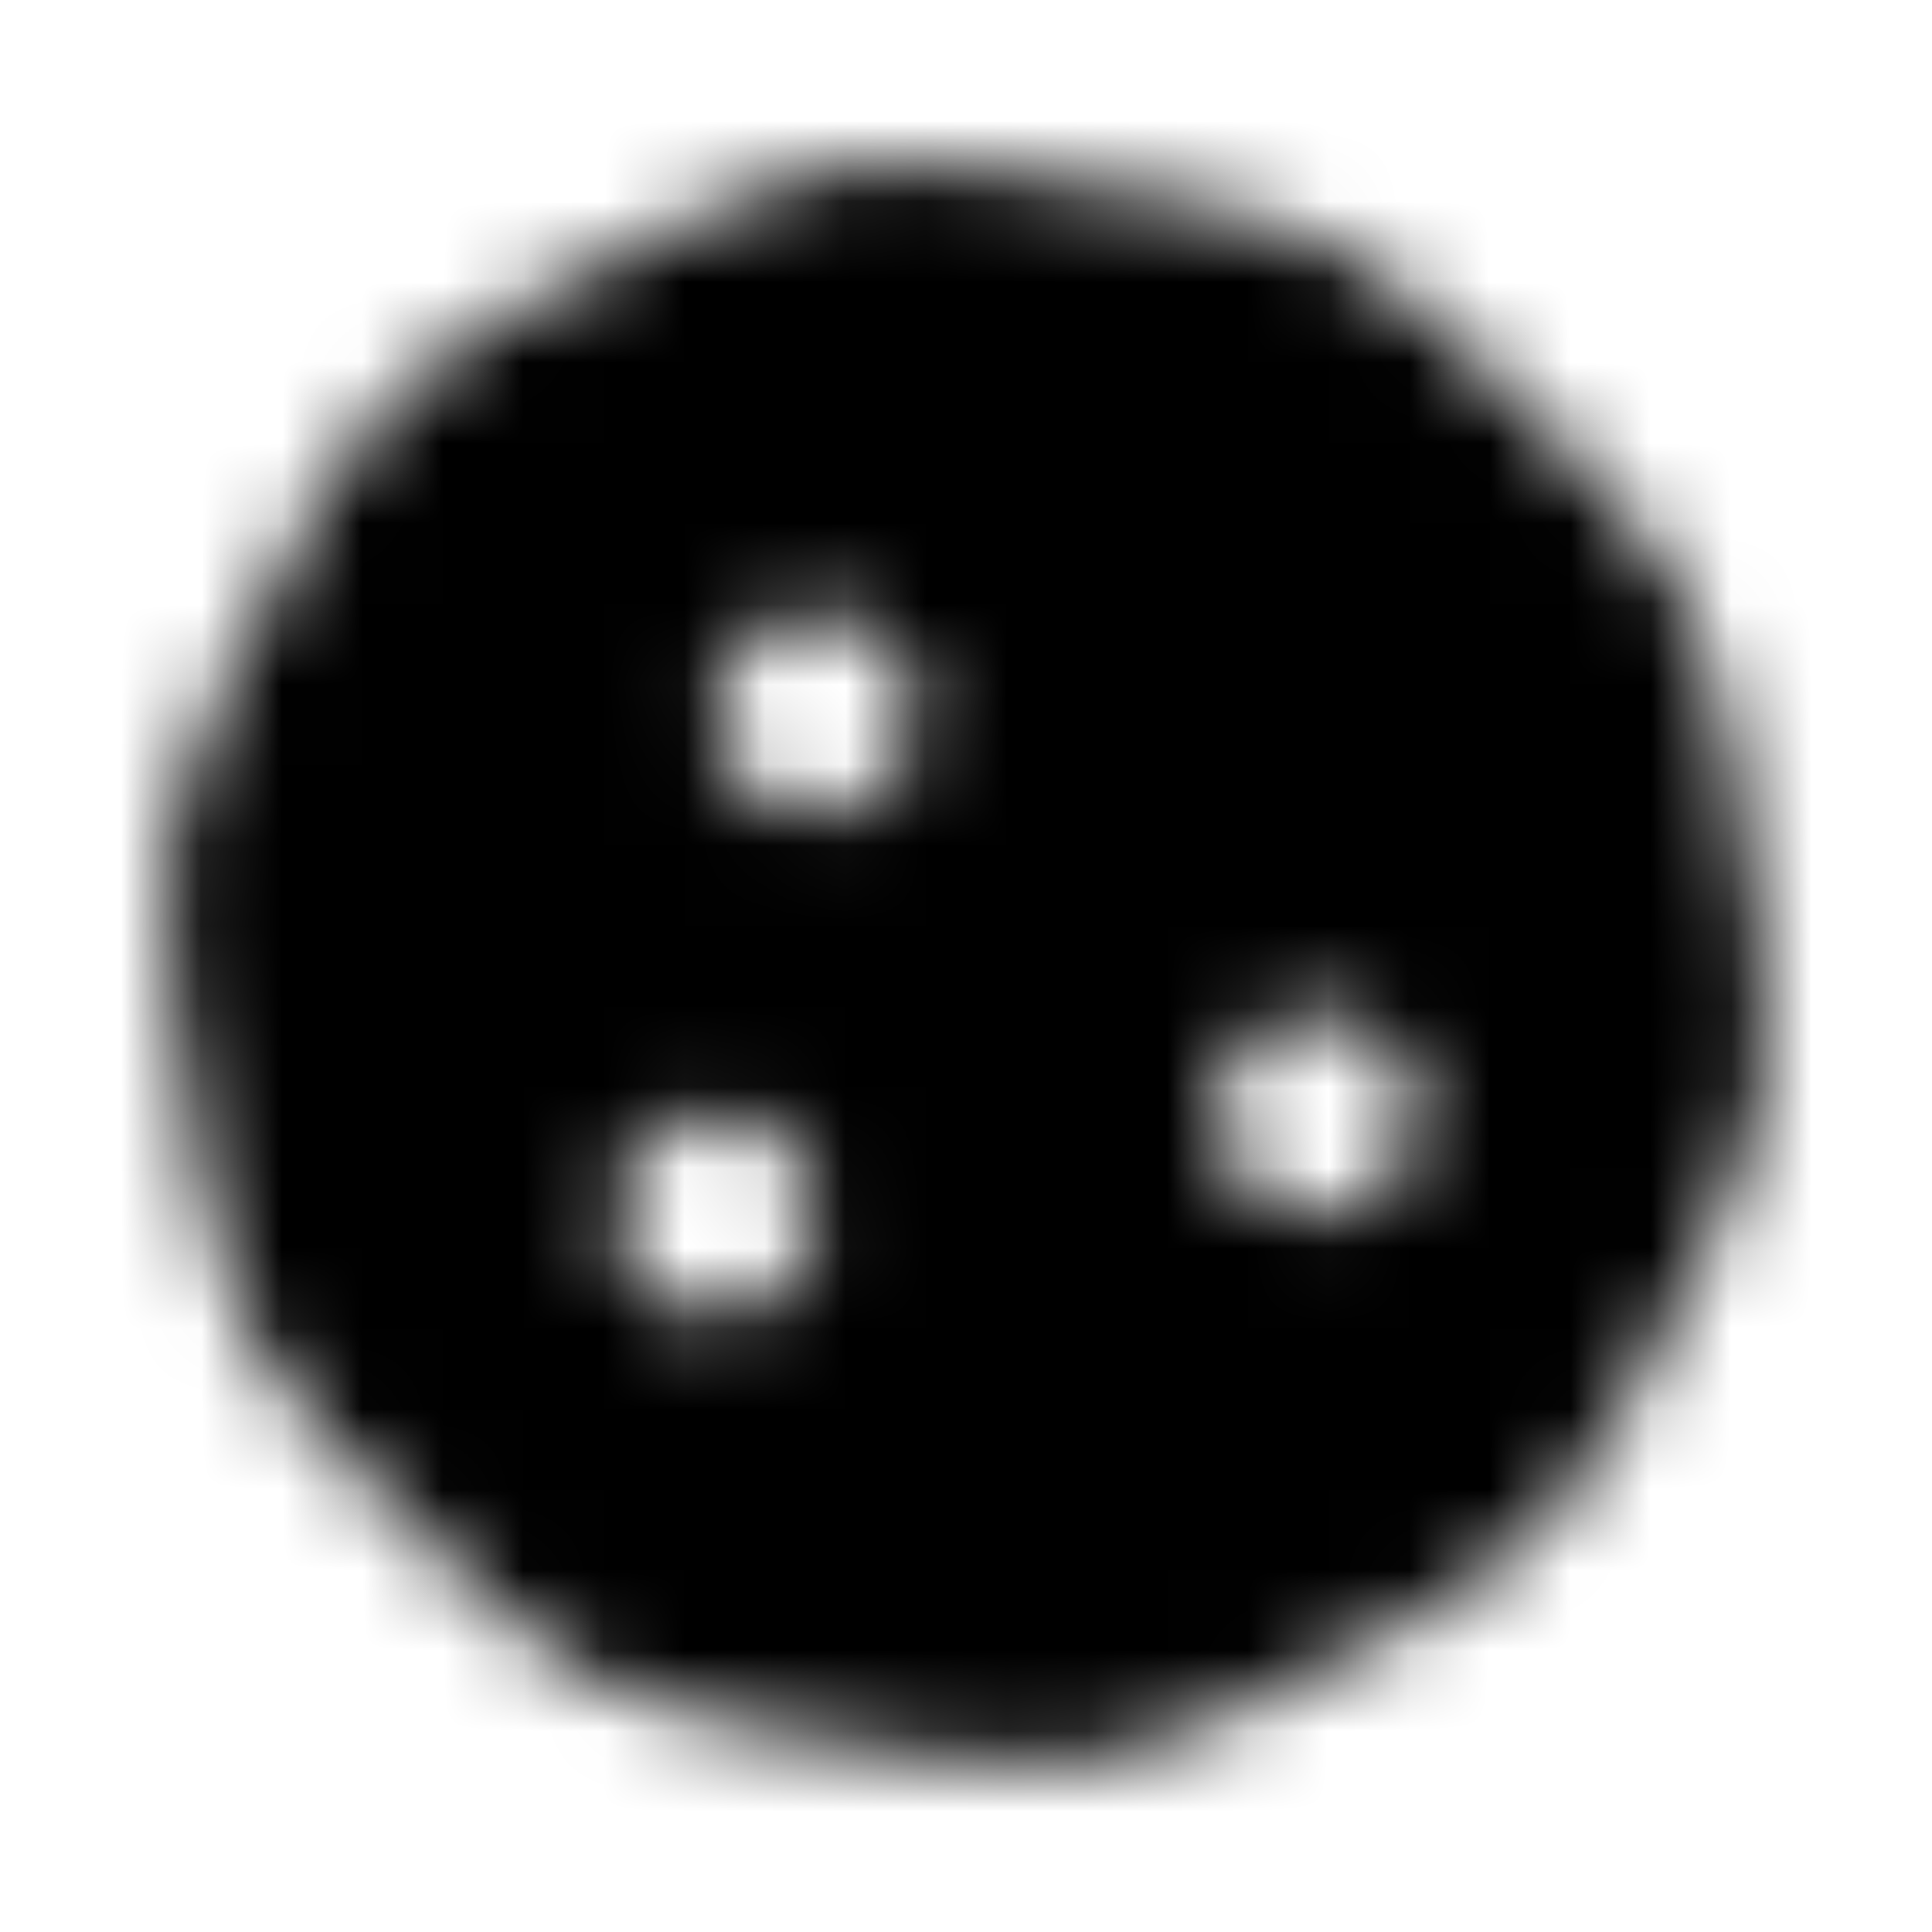 <?xml version="1.0" encoding="UTF-8"?>
<svg width="24px" height="24px" viewBox="0 0 24 24" version="1.1" xmlns="http://www.w3.org/2000/svg" xmlns:xlink="http://www.w3.org/1999/xlink">
    <!-- Generator: Sketch 52.5 (67469) - http://www.bohemiancoding.com/sketch -->
    <title>cookie</title>
    <desc>Created with Sketch.</desc>
    <defs>
        <path d="M21.898,11.933 L21.428,8.966 C21.257,7.891 20.751,6.897 19.982,6.128 L17.851,3.997 C17.083,3.23 16.093,2.725 15.022,2.556 L12.037,2.083 C10.967,1.913 9.87,2.087 8.904,2.579 L6.215,3.949 C5.247,4.443 4.459,5.23 3.966,6.198 L2.6,8.879 C2.106,9.849 1.931,10.952 2.102,12.028 L2.572,14.996 C2.742,16.071 3.248,17.064 4.018,17.834 L6.148,19.965 C6.916,20.732 7.906,21.236 8.977,21.406 L11.962,21.879 C13.032,22.048 14.129,21.874 15.095,21.382 L17.784,20.012 C18.753,19.519 19.54,18.732 20.033,17.763 L21.399,15.084 C21.893,14.112 22.068,13.01 21.898,11.933 Z M8.887,16.339 C8.2,16.339 7.642,15.781 7.642,15.093 C7.642,14.406 8.2,13.848 8.887,13.848 C9.575,13.848 10.132,14.406 10.132,15.093 C10.132,15.781 9.575,16.339 8.887,16.339 Z M10.132,10.113 C9.445,10.113 8.887,9.555 8.887,8.868 C8.887,8.18 9.445,7.623 10.132,7.623 C10.82,7.623 11.377,8.18 11.377,8.868 C11.377,9.555 10.82,10.113 10.132,10.113 Z M16.358,15.093 C15.67,15.093 15.113,14.536 15.113,13.848 C15.113,13.161 15.67,12.603 16.358,12.603 C17.046,12.603 17.603,13.161 17.603,13.848 C17.603,14.536 17.046,15.093 16.358,15.093 Z" id="path-1"></path>
    </defs>
    <g id="cookie" stroke="none" stroke-width="1" fill="none" fill-rule="evenodd">
        <mask id="mask-2" fill="white">
            <use xlink:href="#path-1"></use>
        </mask>
        <g fill-rule="nonzero"></g>
        <g id="🎨-color" mask="url(#mask-2)" fill="#000000">
            <rect id="🎨-Color" x="0" y="0" width="24" height="24"></rect>
        </g>
    </g>
</svg>